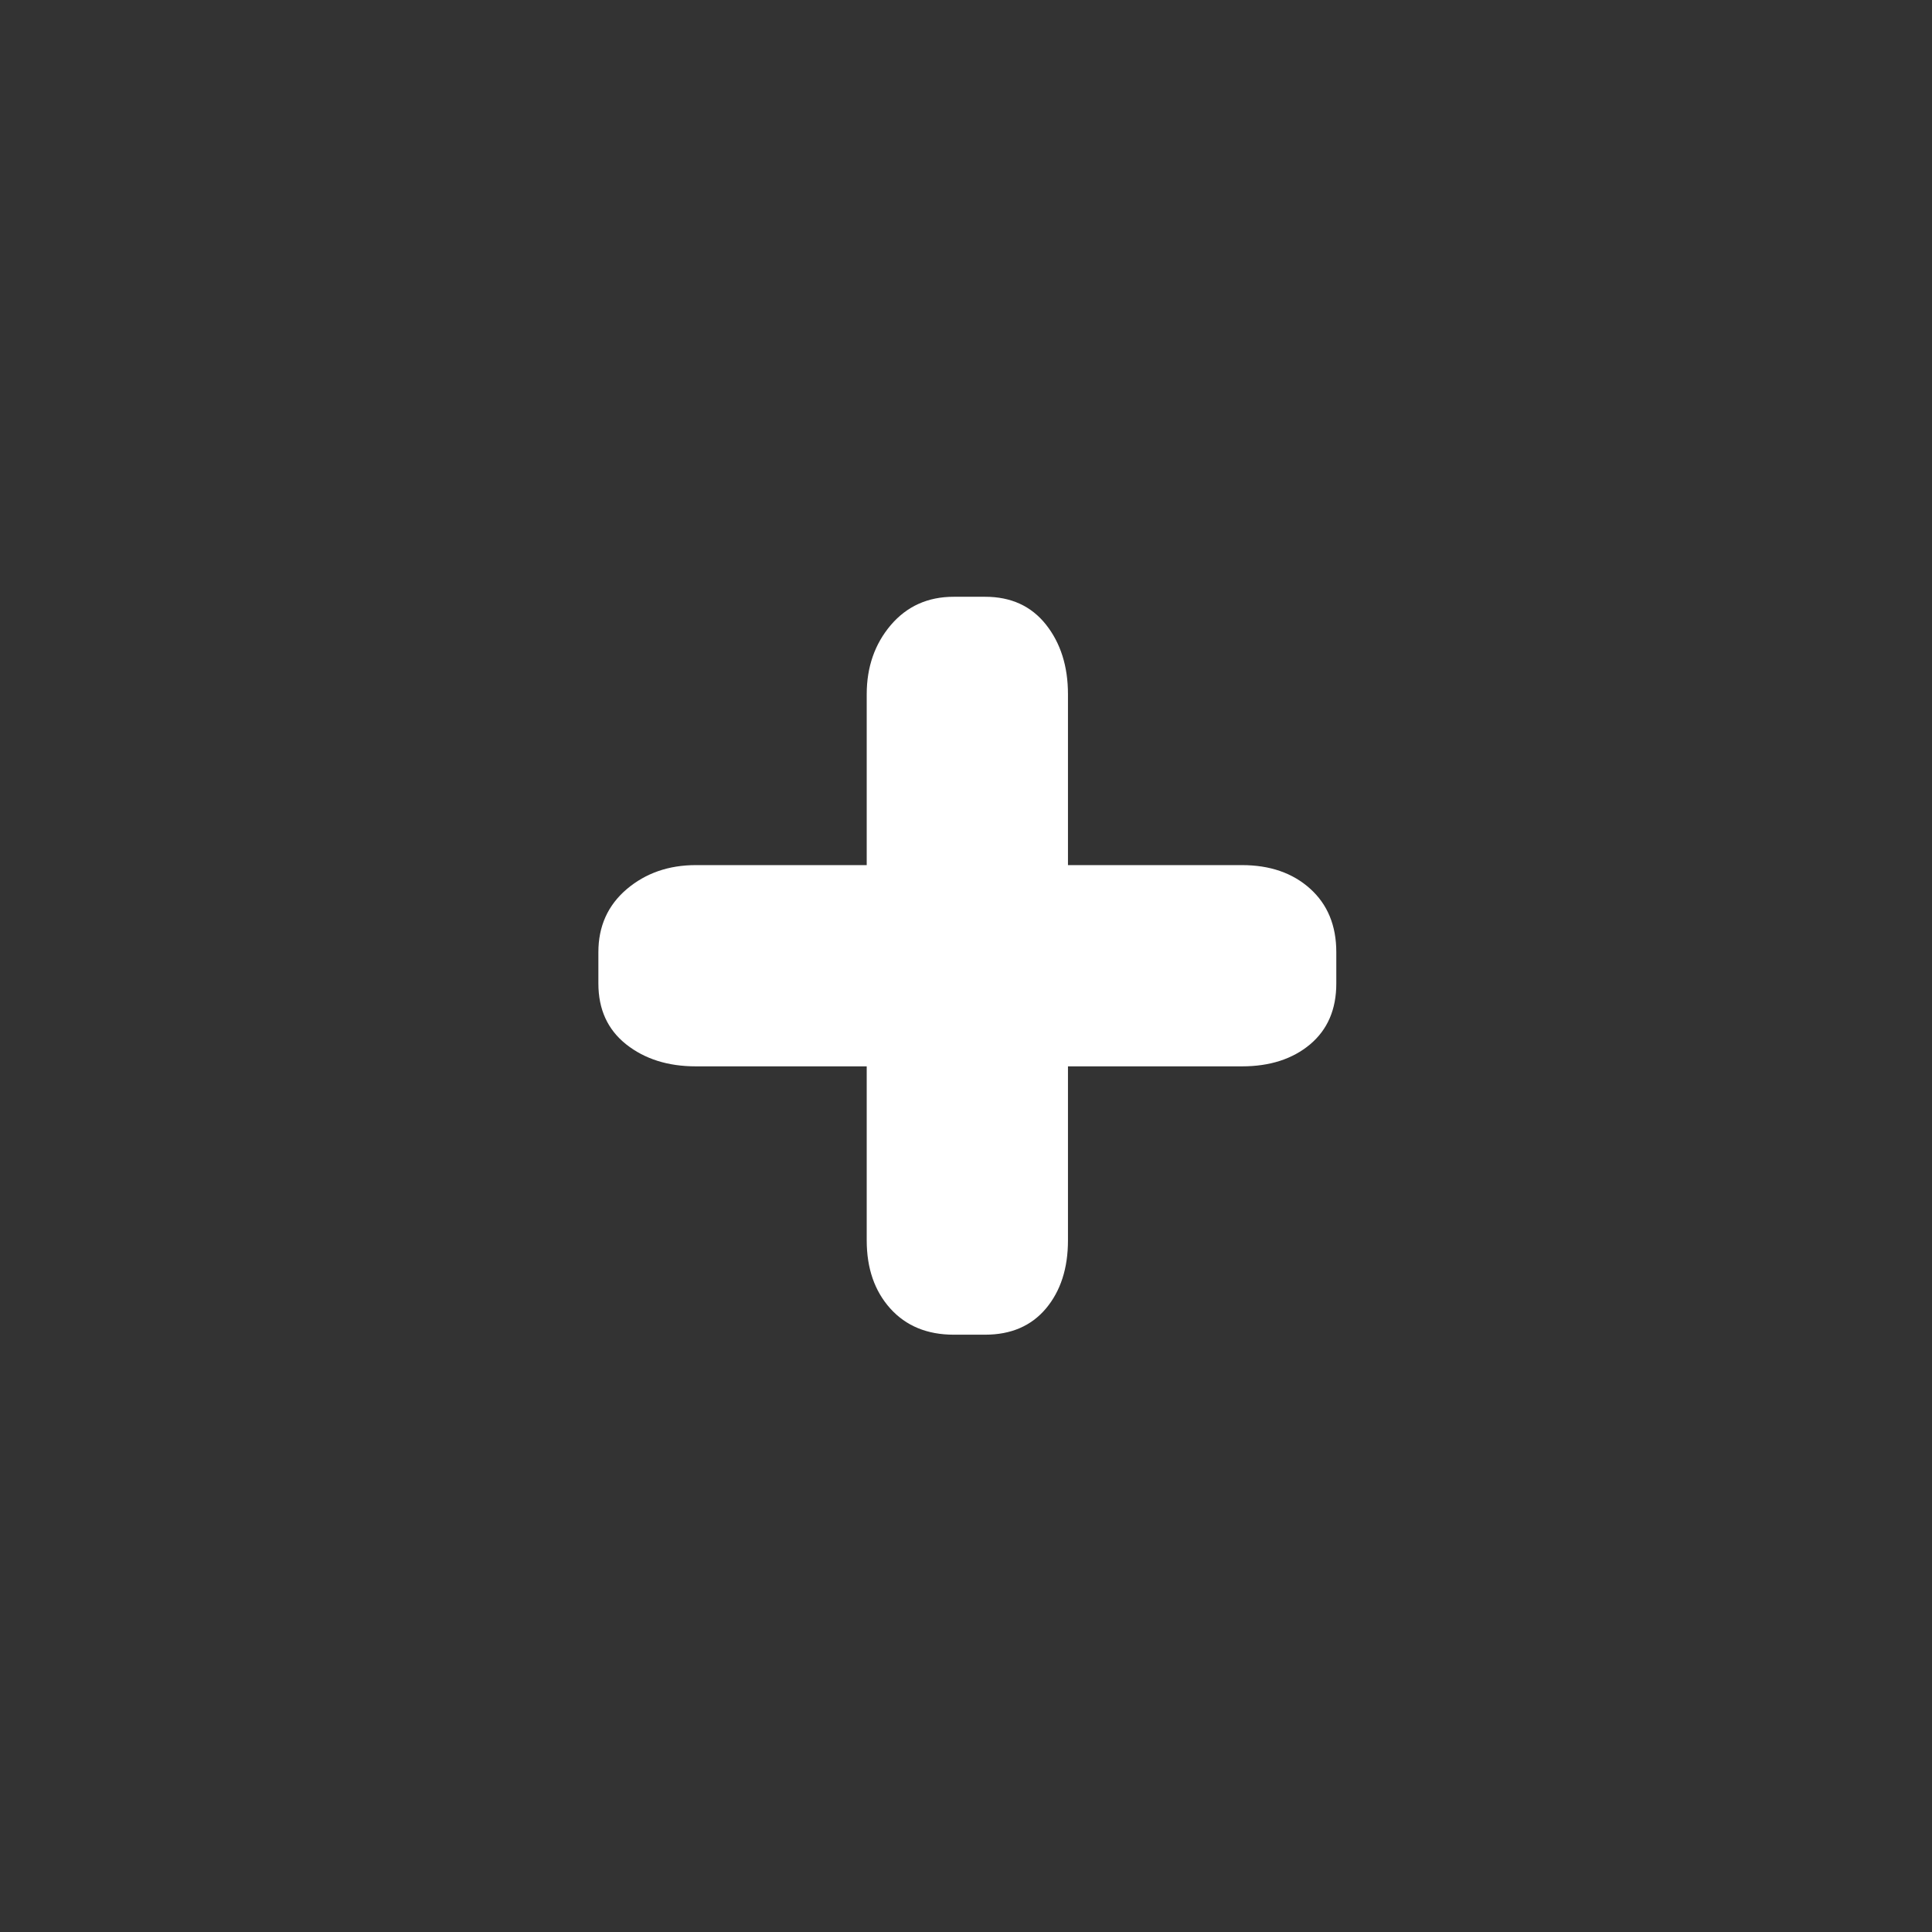 <svg xmlns="http://www.w3.org/2000/svg" width="36" height="36" viewBox="0 0 36 36">
  <rect x="0" y="0" width="36" height="36" fill="#333333" stroke="none"/>
  <g fill="none" fill-rule="evenodd">
    <path fill="#FFFFFF" d="M12.9,8.12 L16.142,8.12 C16.663,8.12 17.086,8.266 17.412,8.559 C17.737,8.852 17.9,9.246 17.9,9.741 L17.9,10.327 C17.9,10.809 17.737,11.186 17.412,11.46 C17.086,11.733 16.663,11.87 16.142,11.87 L12.9,11.87 L12.9,15.112 C12.9,15.633 12.763,16.056 12.49,16.382 C12.216,16.707 11.839,16.87 11.357,16.87 L10.771,16.87 C10.276,16.87 9.882,16.707 9.589,16.382 C9.296,16.056 9.15,15.633 9.15,15.112 L9.15,11.87 L5.966,11.87 C5.446,11.87 5.013,11.733 4.668,11.46 C4.323,11.186 4.15,10.809 4.15,10.327 L4.15,9.741 C4.15,9.259 4.326,8.869 4.677,8.569 C5.029,8.27 5.459,8.12 5.966,8.12 L9.15,8.12 L9.15,4.936 C9.15,4.429 9.3,3.999 9.599,3.647 C9.899,3.296 10.289,3.12 10.771,3.12 L11.357,3.12 C11.839,3.12 12.216,3.293 12.49,3.638 C12.763,3.983 12.9,4.416 12.9,4.936 L12.9,8.12 Z" transform="translate(7 8)"/>
  </g>
</svg>
